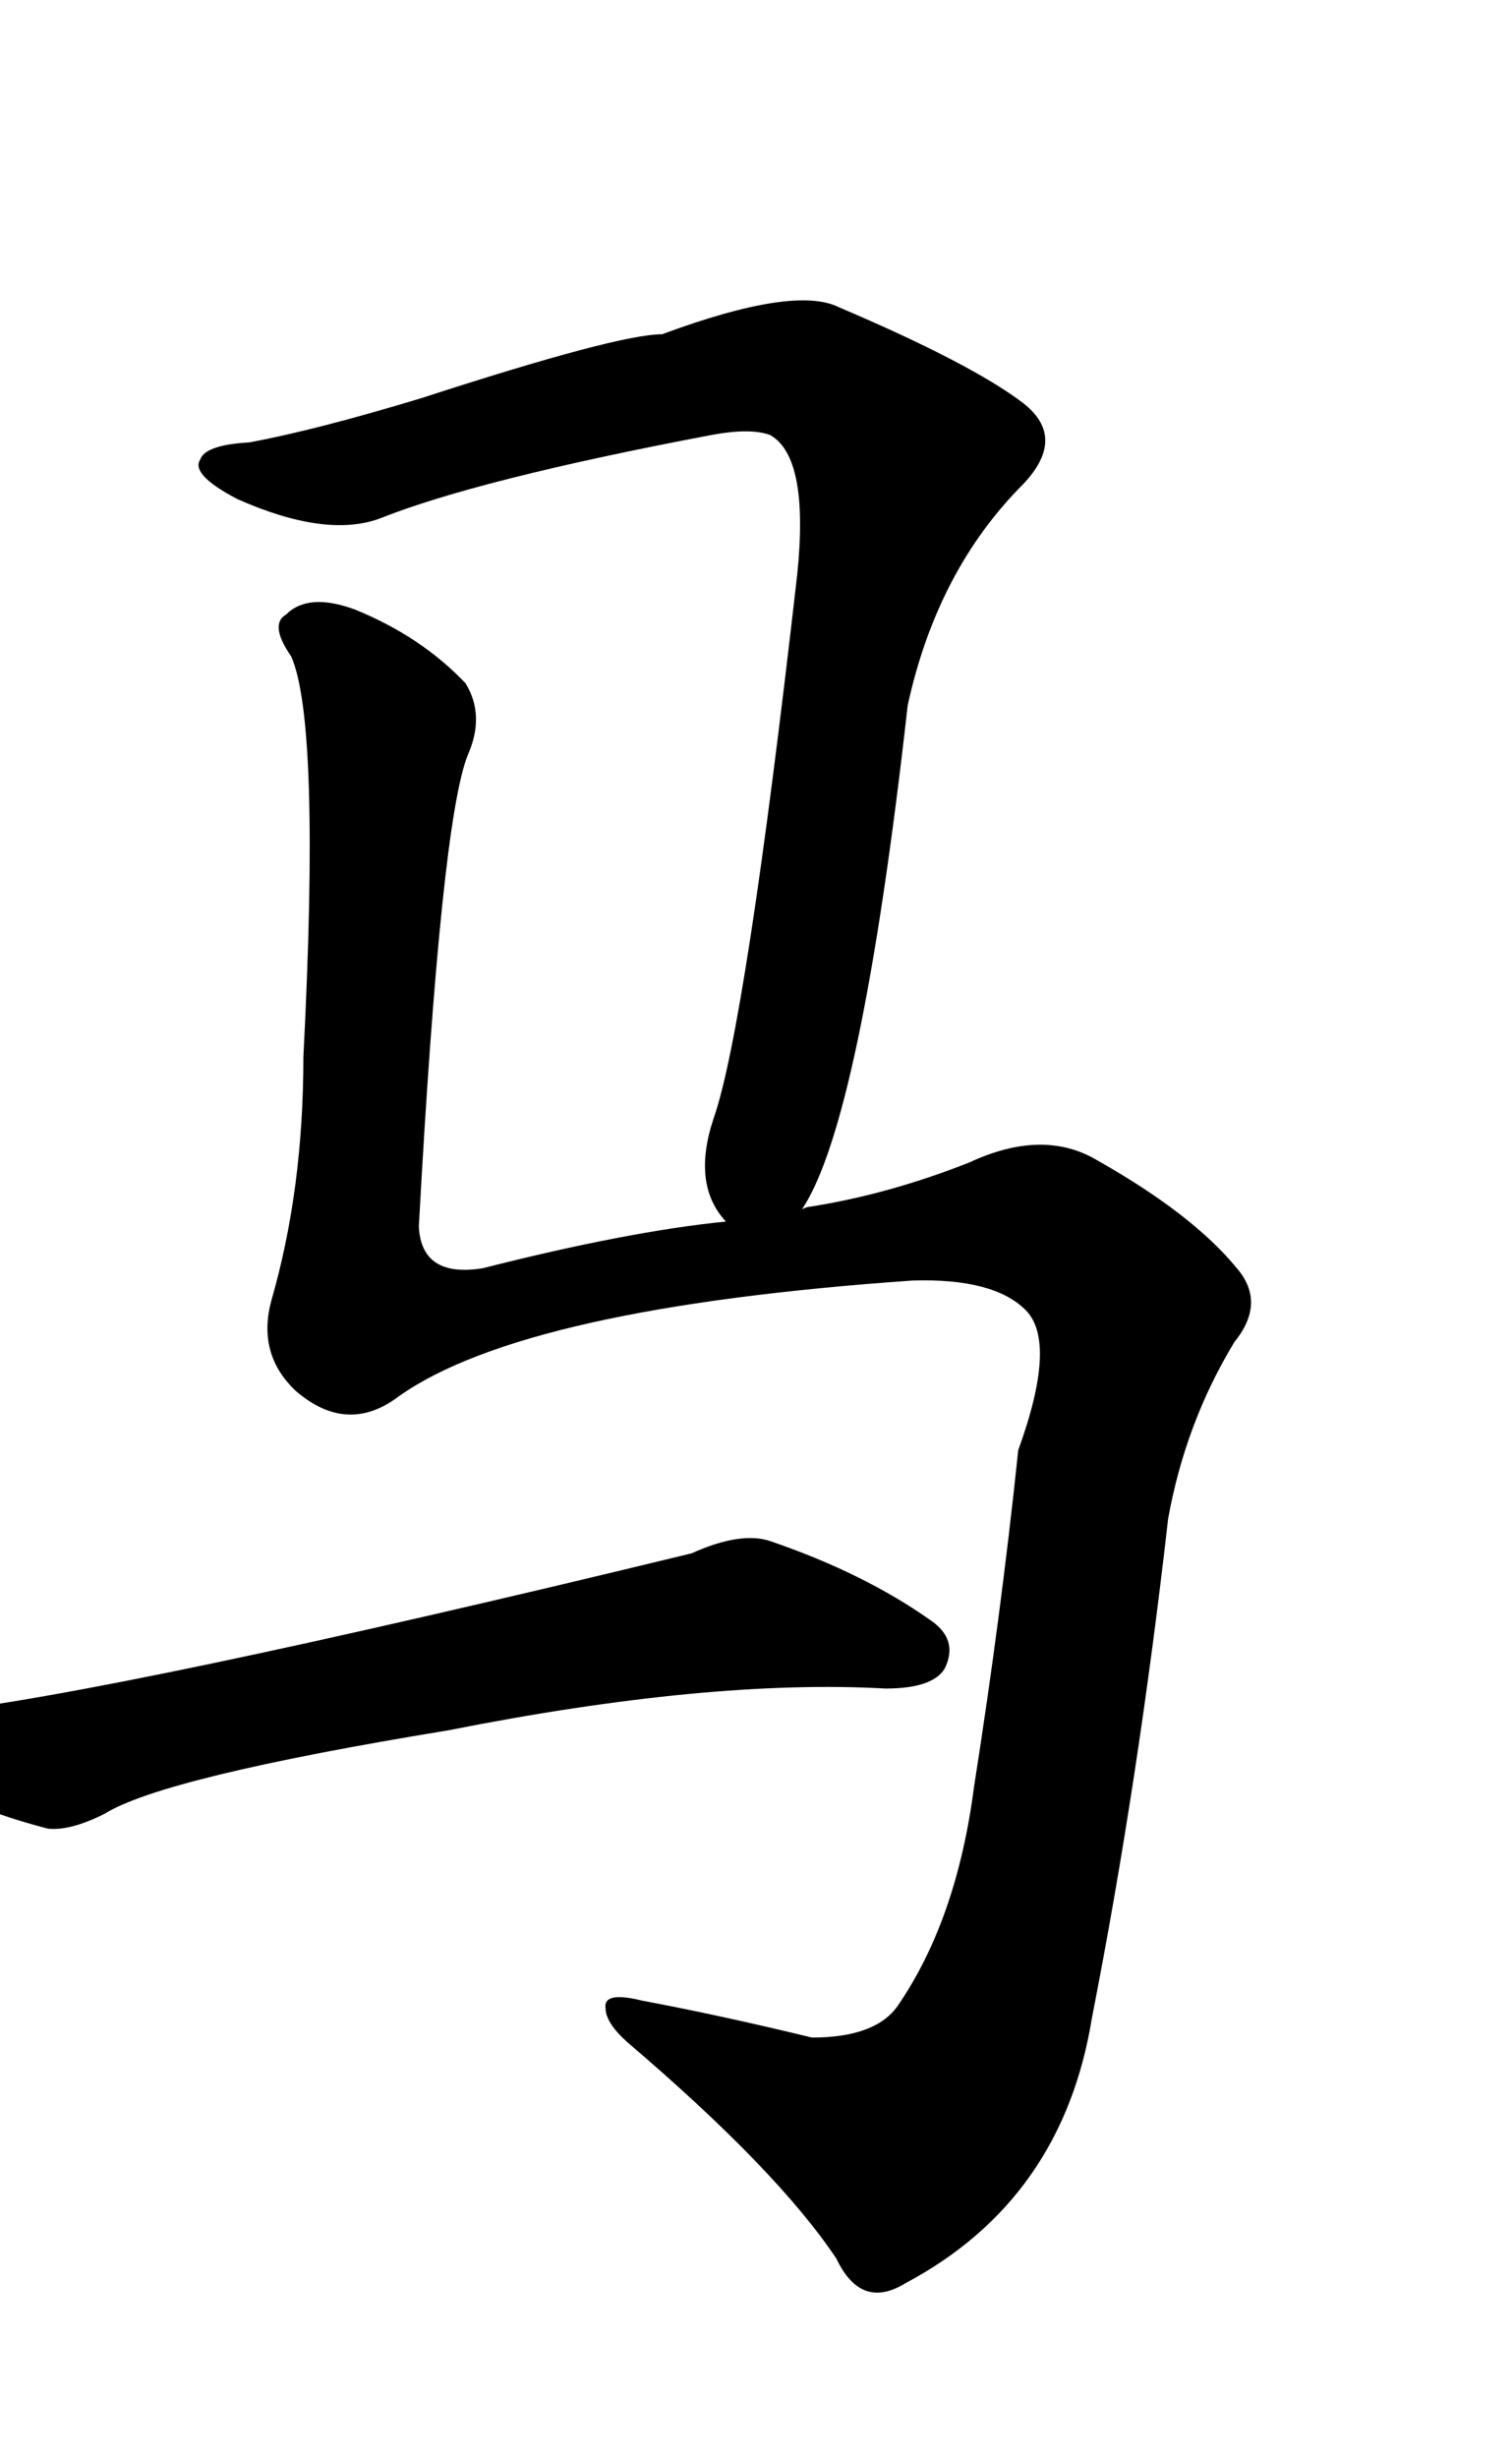 <svg viewBox="0 0 615.5 1000" xmlns="http://www.w3.org/2000/svg" char="码" portion="right" component="马">
    <g transform="translate(0,900)">
    <g transform="scale(1,-1)">
        <path d="M326.5 408q24 36 43 205q12 55 47 90q18 19 0 33q-21 16 -75 39q-18 9 -72 -11q-18 0 -98 -26q-43 -13 -70 -18q-18 -1 -20 -7q-4 -6 15 -16q36 -16 58 -8q40 16 135 34q16 3 24 0q16 -9 11 -57q-21 -184 -34 -221q-9 -27 5 -42q-40 -4 -99 -19q-25 -4 -26 17q9 165 20 192 q7 16 -1 29q-18 19 -45 30q-19 7 -28 -2q-7 -4 2 -17q12 -27 5 -163q0 -54 -13 -99q-6 -22 10 -37q21 -18 42 -2q51 36 209 47q33 1 46 -12t-3 -57q-7 -67 -18 -137q-7 -54 -31 -89q-9 -13 -35 -13q-37 9 -69 15q-16 4 -15 -3q0 -6 9 -14q61 -52 85 -88q10 -21 28 -10 q64 34 76 108q19 97 31 203q7 39 27 72q13 16 1 30q-18 22 -57 44q-22 13 -52 -1q-33 -13 -65 -18q-1 0 -3 -1zM182.5 196q106 21 178 17q19 0 24 8q6 12 -6 20q-27 19 -65 32q-12 4 -32 -5q-235 -57 -310 -65q-12 -1 -11 -11q0 -10 17 -20q15 -9 42 -16q9 -1 23 6 q24 15 140 34z"></path>
    </g>
    </g>
</svg>
